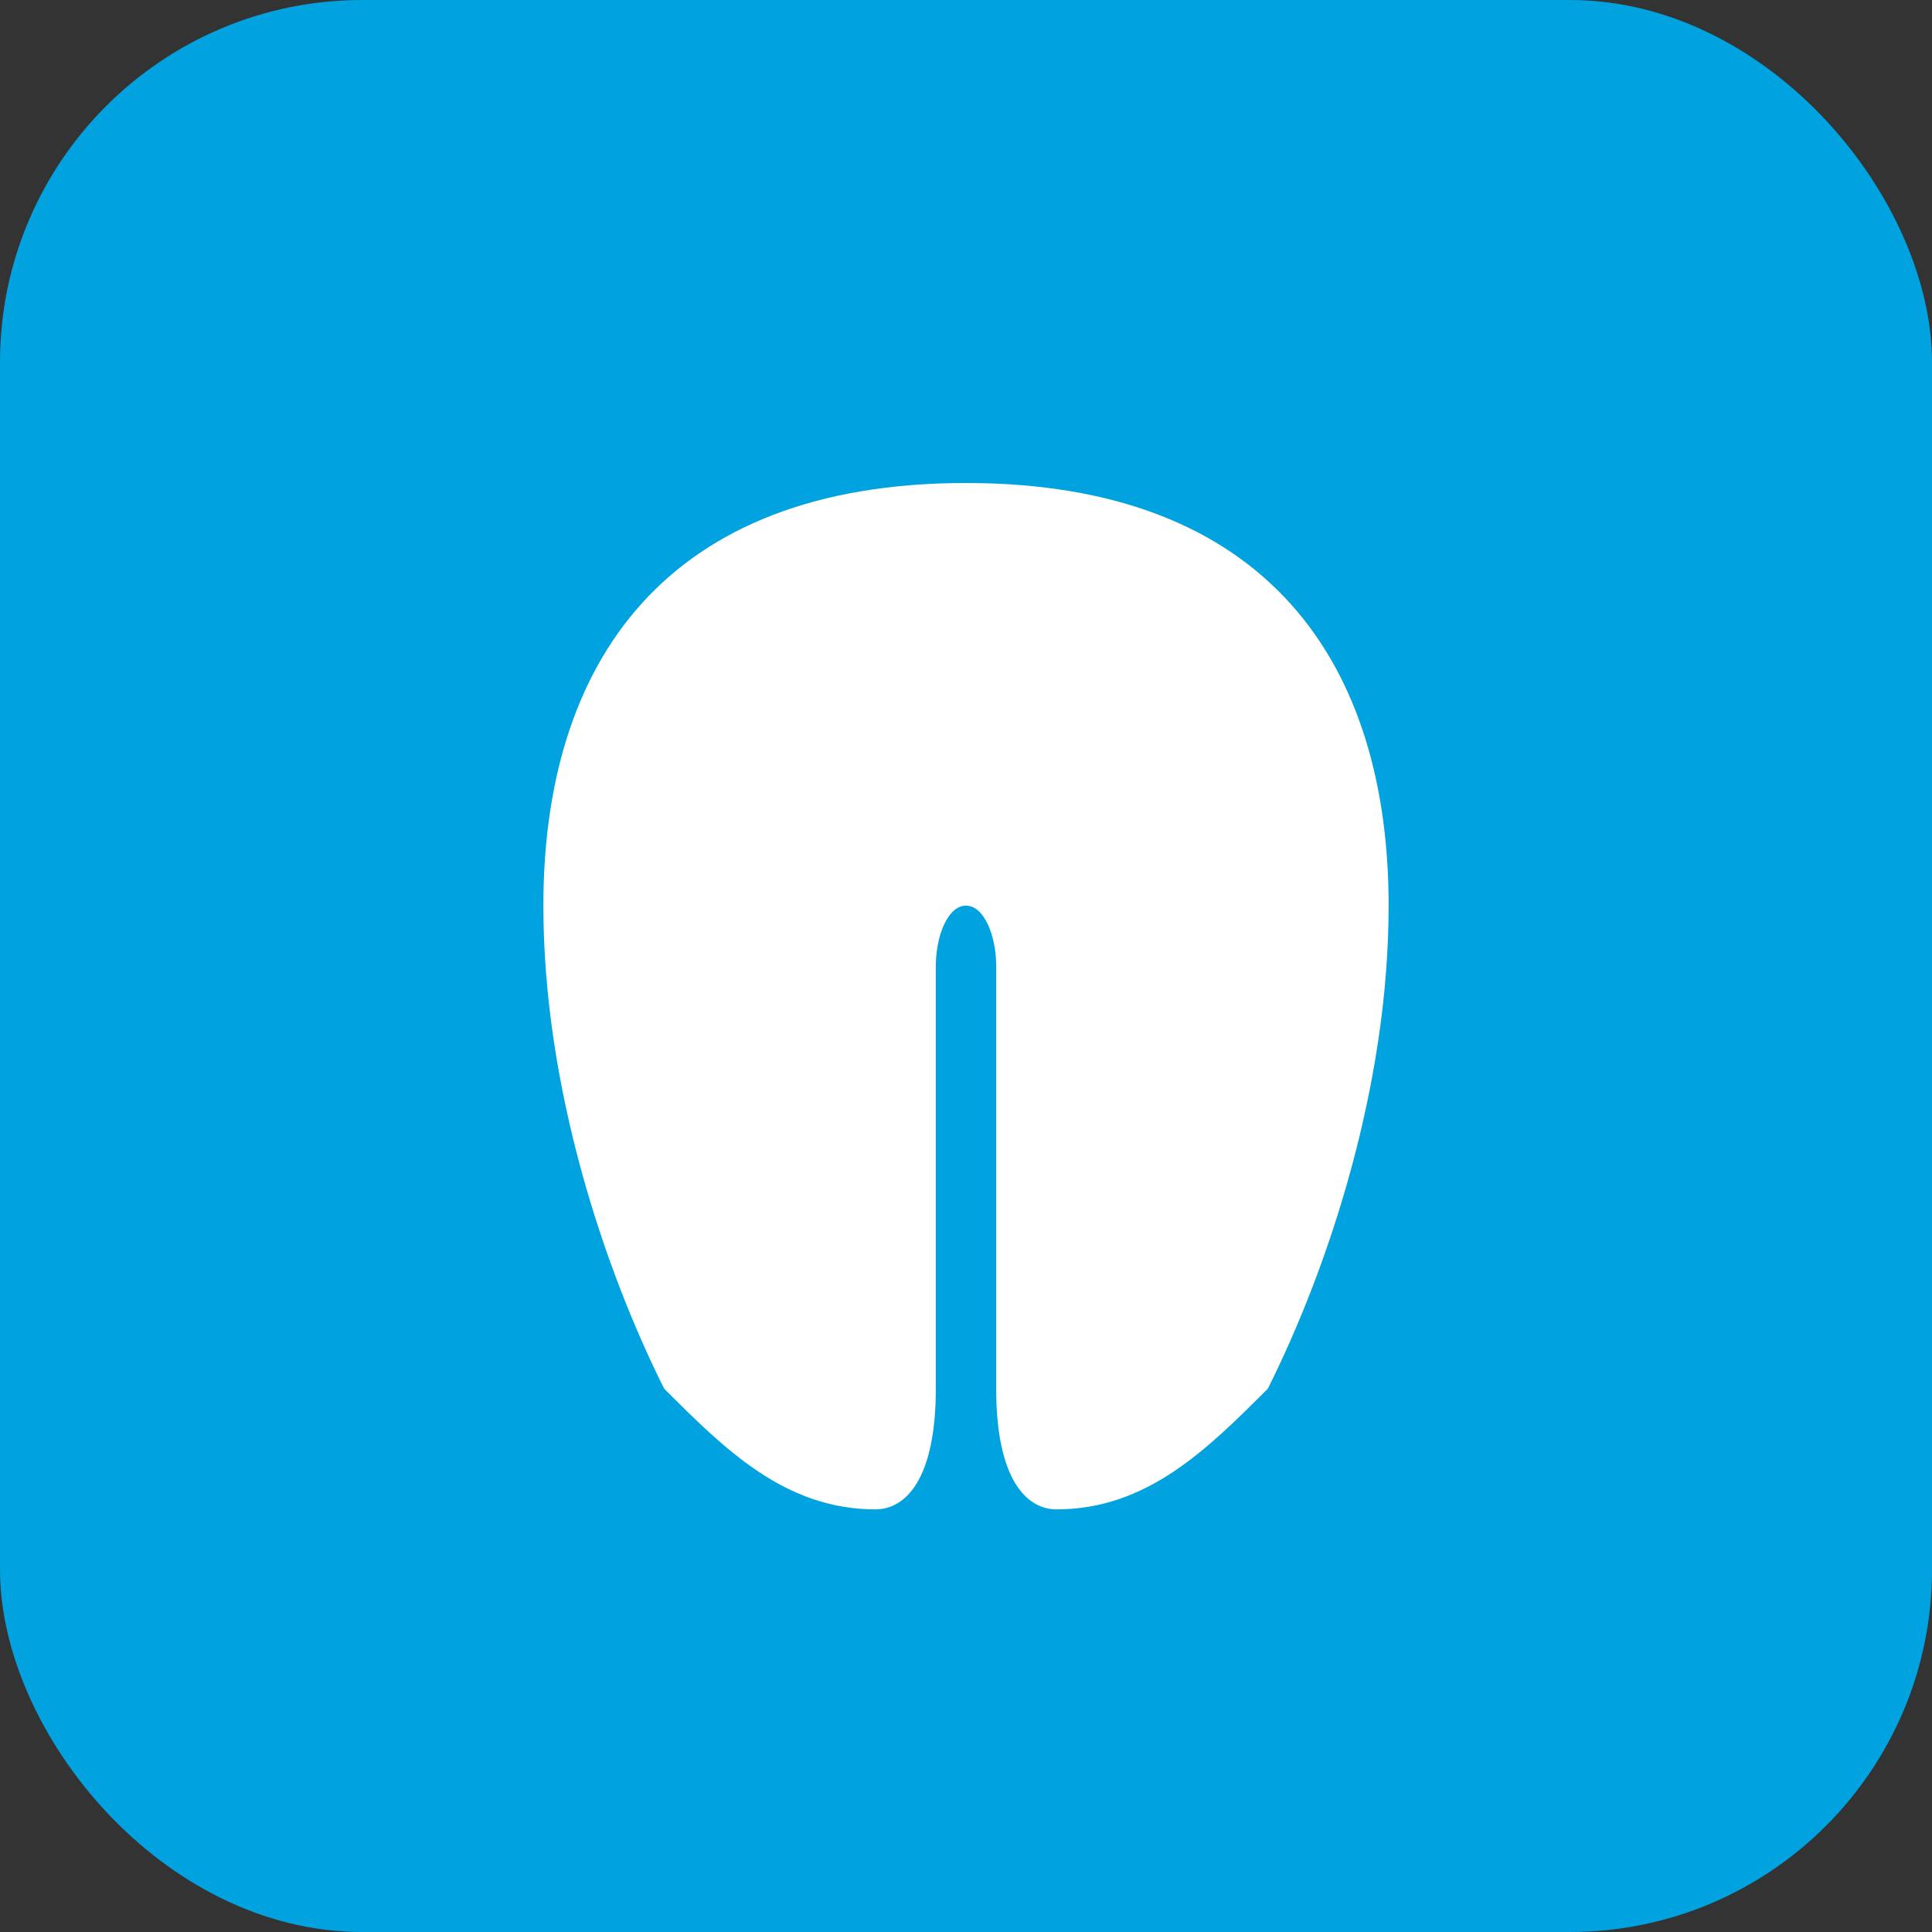 <svg xmlns="http://www.w3.org/2000/svg" viewBox="0 0 32 32" width="32" height="32">
  <rect x="0" y="0" width="32" height="32" fill="#333333" stroke="none"/>
  <!-- Background -->
  <rect width="32" height="32" rx="6" fill="#00a3e0"/>
  
  <!-- Tooth shape -->
  <path d="M16 8 C11 8 9 11 9 15 C9 18 10 21 11 23 C12 24 13 25 14.5 25 C15 25 15.5 24.5 15.5 23 L15.5 16 C15.5 15.5 15.7 15 16 15 C16.3 15 16.5 15.5 16.5 16 L16.5 23 C16.5 24.5 17 25 17.5 25 C19 25 20 24 21 23 C22 21 23 18 23 15 C23 11 21 8 16 8 Z" 
        fill="white"/>
  
  <!-- Shine -->
  <ellipse cx="13" cy="12" rx="2" ry="3" fill="white" opacity="0.5"/>
</svg>
